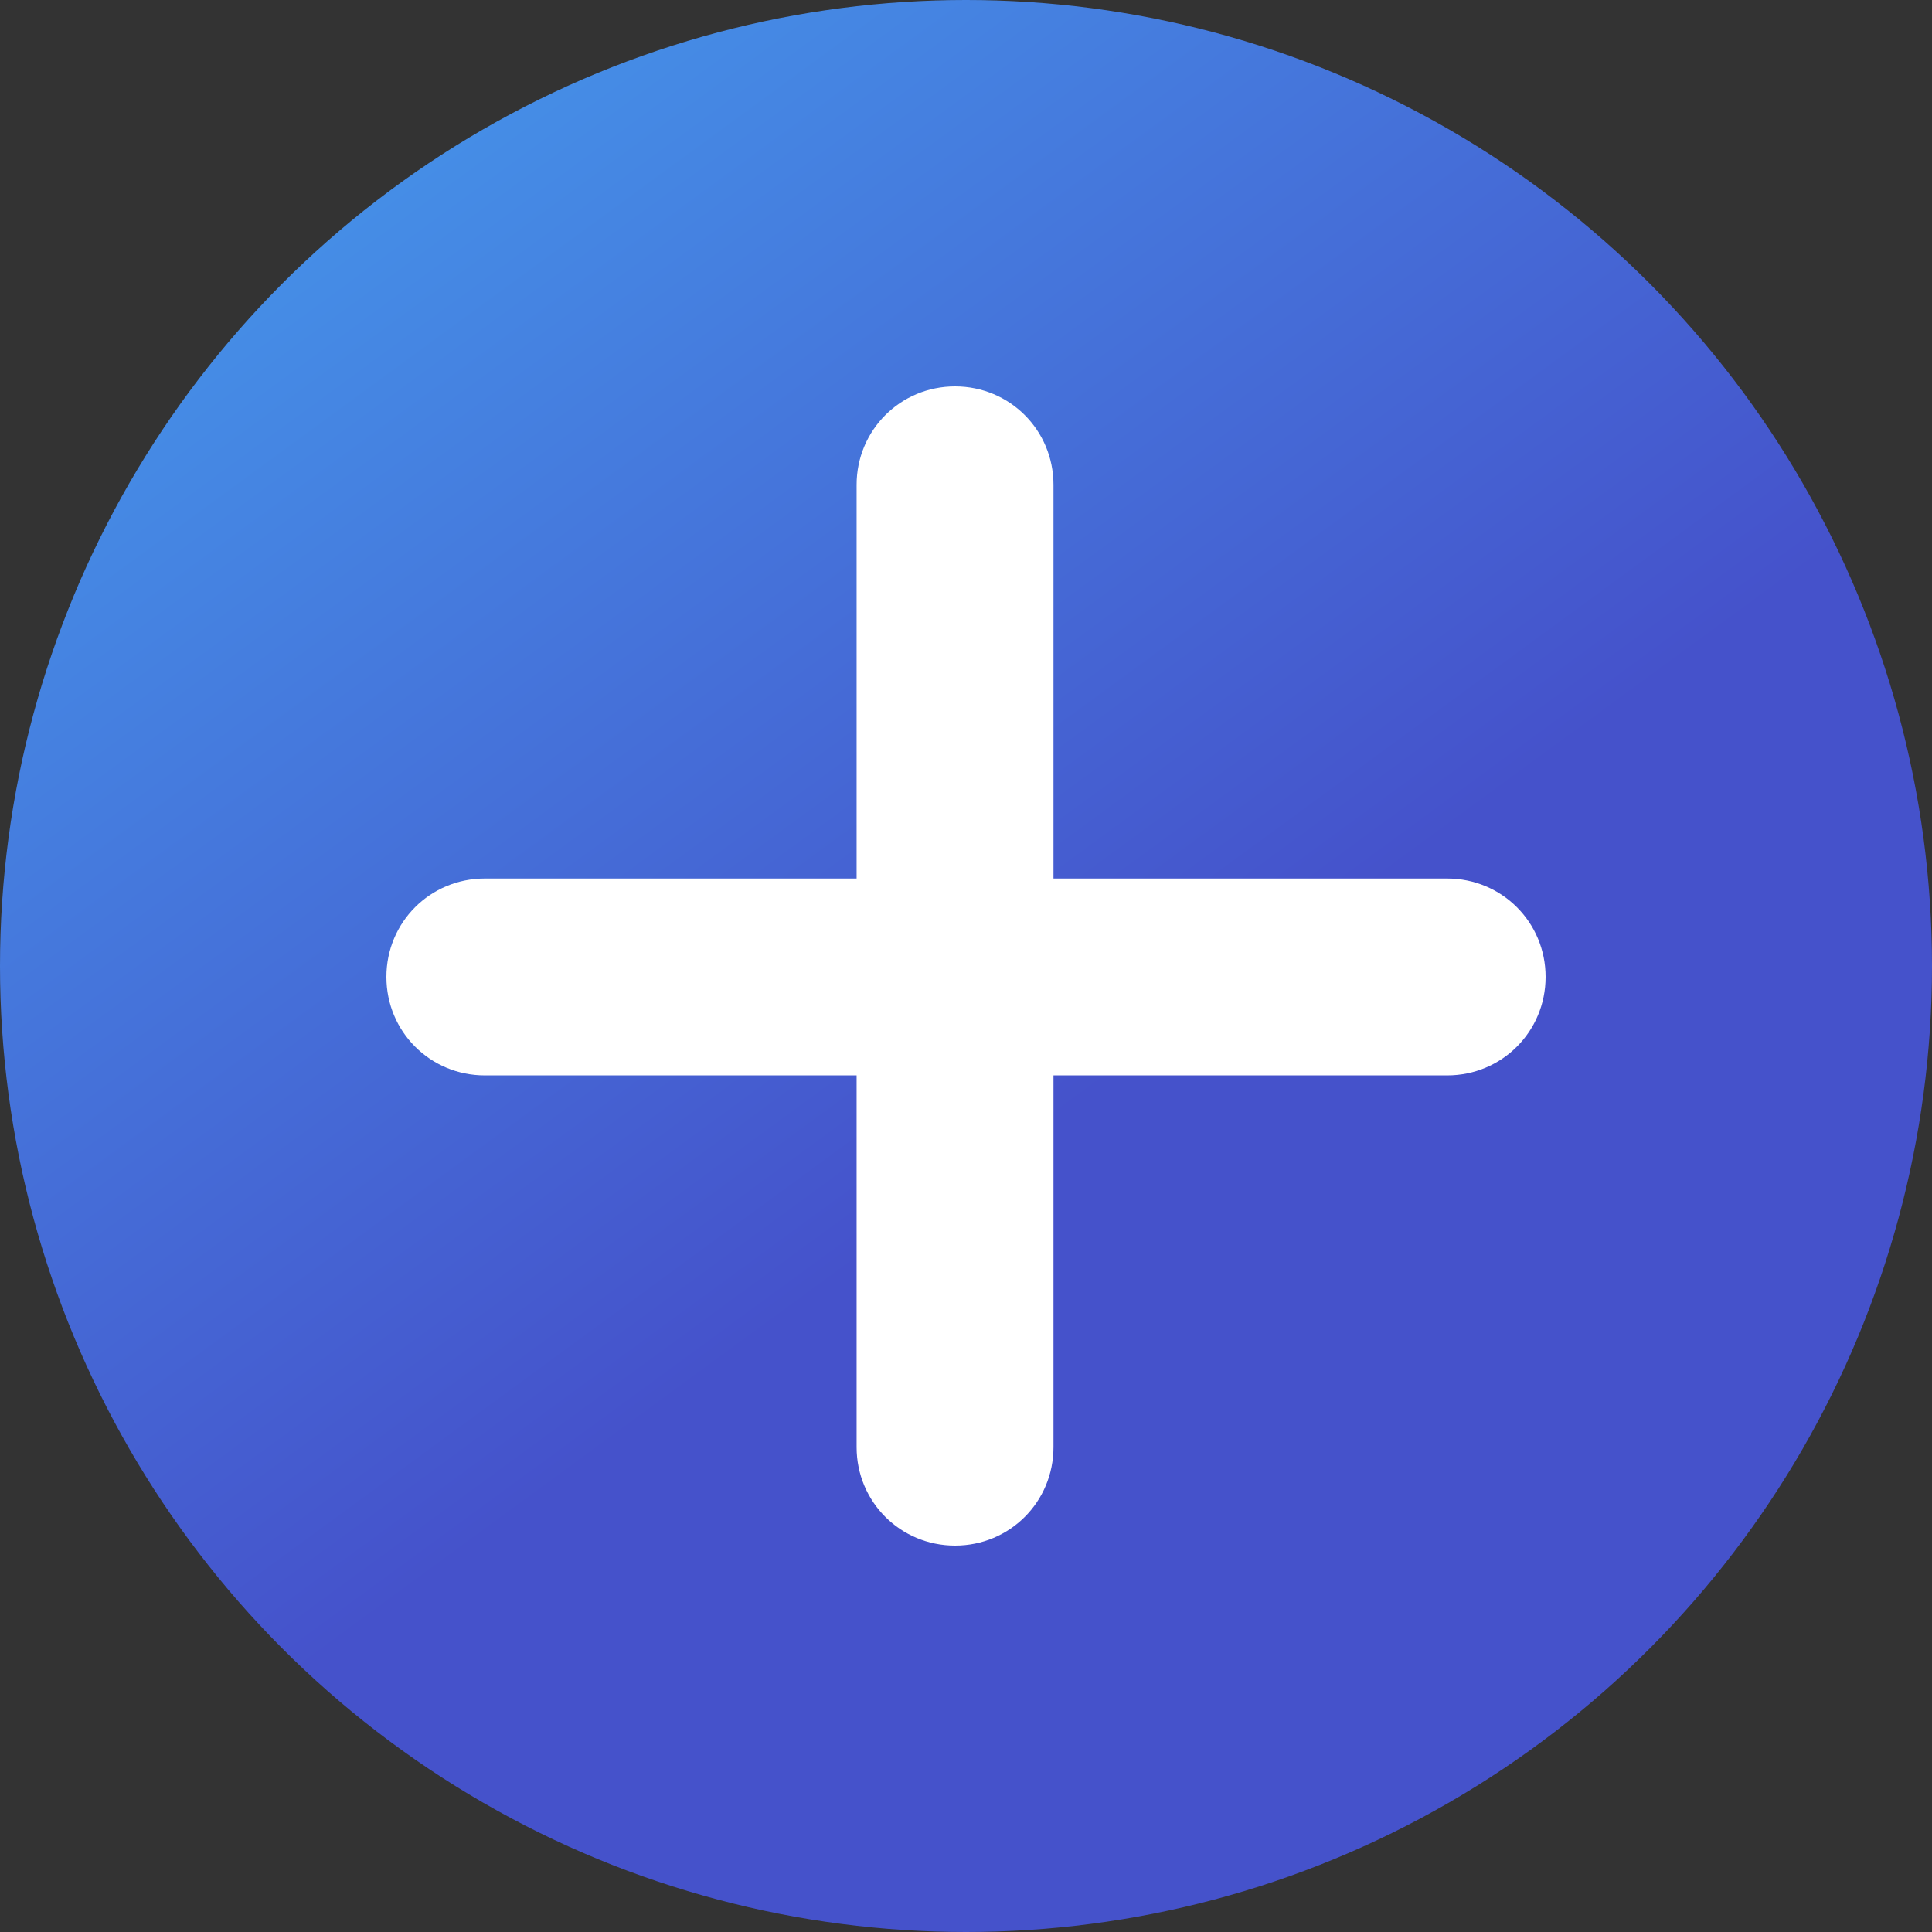 <svg width="29" height="29" viewBox="0 0 29 29" fill="none" xmlns="http://www.w3.org/2000/svg">
<rect x="0" y="0" width="29" height="29" fill="#333333" stroke="none"/>
<ellipse cx="14.5" cy="14.5" rx="14.5" ry="14.5" fill="url(#paint0_linear_238:10376)"/>
<path d="M23.2 14.664C23.2 15.485 22.543 16.142 21.723 16.142H15.813V21.723C15.813 22.543 15.157 23.2 14.336 23.2C13.515 23.2 12.858 22.543 12.858 21.723V16.142H7.277C6.457 16.142 5.8 15.485 5.8 14.664C5.8 13.843 6.457 13.187 7.277 13.187H12.858V7.277C12.858 6.457 13.515 5.8 14.336 5.8C15.157 5.8 15.813 6.457 15.813 7.277V13.187H21.723C22.543 13.187 23.2 13.843 23.2 14.664Z" fill="white"/>
<defs>
<linearGradient id="paint0_linear_238:10376" x1="2.945" y1="36.703" x2="-13.702" y2="13.966" gradientUnits="userSpaceOnUse">
<stop offset="0.298" stop-color="#4552CB"/>
<stop offset="1" stop-color="#4596EA"/>
</linearGradient>
</defs>
</svg>
